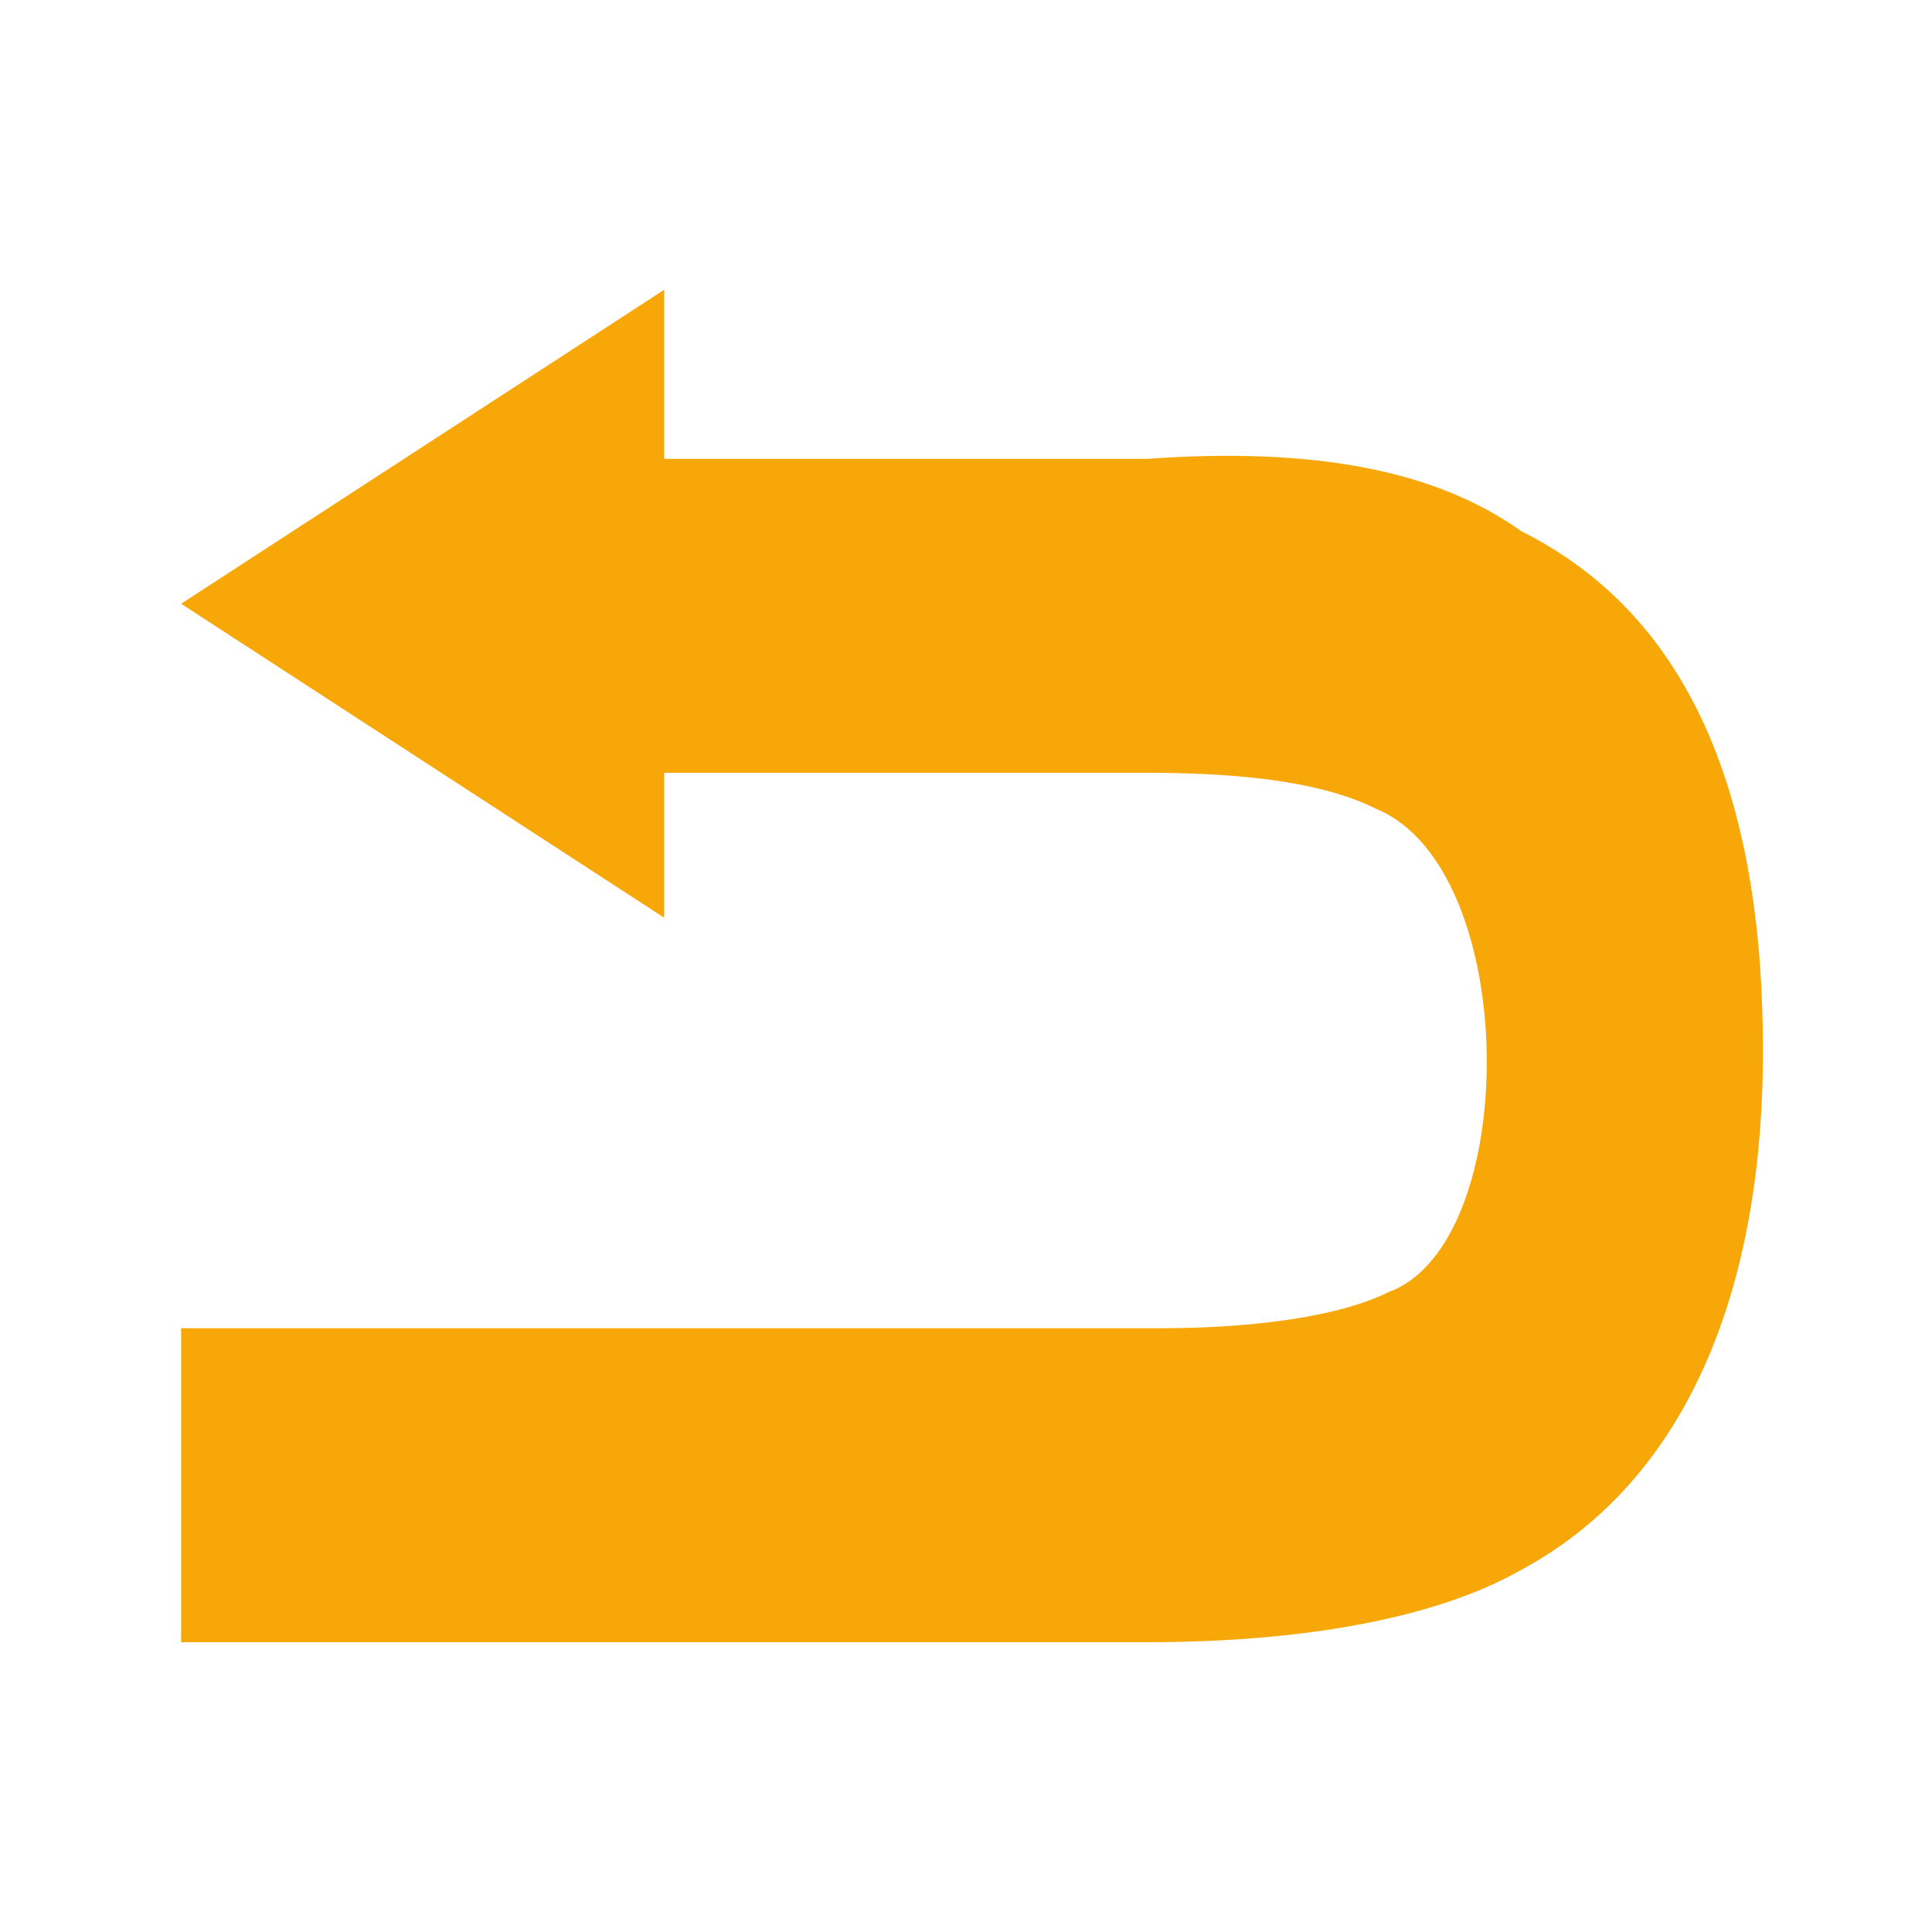 <?xml version="1.0" encoding="utf-8"?>
<!-- Generator: Adobe Illustrator 19.2.1, SVG Export Plug-In . SVG Version: 6.00 Build 0)  -->
<svg version="1.0" id="Layer_1" xmlns="http://www.w3.org/2000/svg" xmlns:xlink="http://www.w3.org/1999/xlink" x="0px" y="0px"
	 viewBox="0 0 16 16" style="enable-background:new 0 0 16 16;" xml:space="preserve">
<style type="text/css">
	.st0{fill:#F7A808;}
</style>
<g id="Layer_1_1_">
</g>
<path class="st0" d="M1.5,11v2.6h8c1.3,0,2.4-0.2,3.1-0.6c1.3-0.7,2-2.2,2-4.3s-0.6-3.6-2-4.3c-0.7-0.5-1.7-0.7-3.1-0.6h-4V2.4
	L1.5,5l4,2.6V6.4h4c0.9,0,1.5,0.1,1.9,0.3c1.2,0.5,1.2,3.6,0.1,4c-0.4,0.2-1.1,0.3-1.9,0.3H1.5z"/>
</svg>
